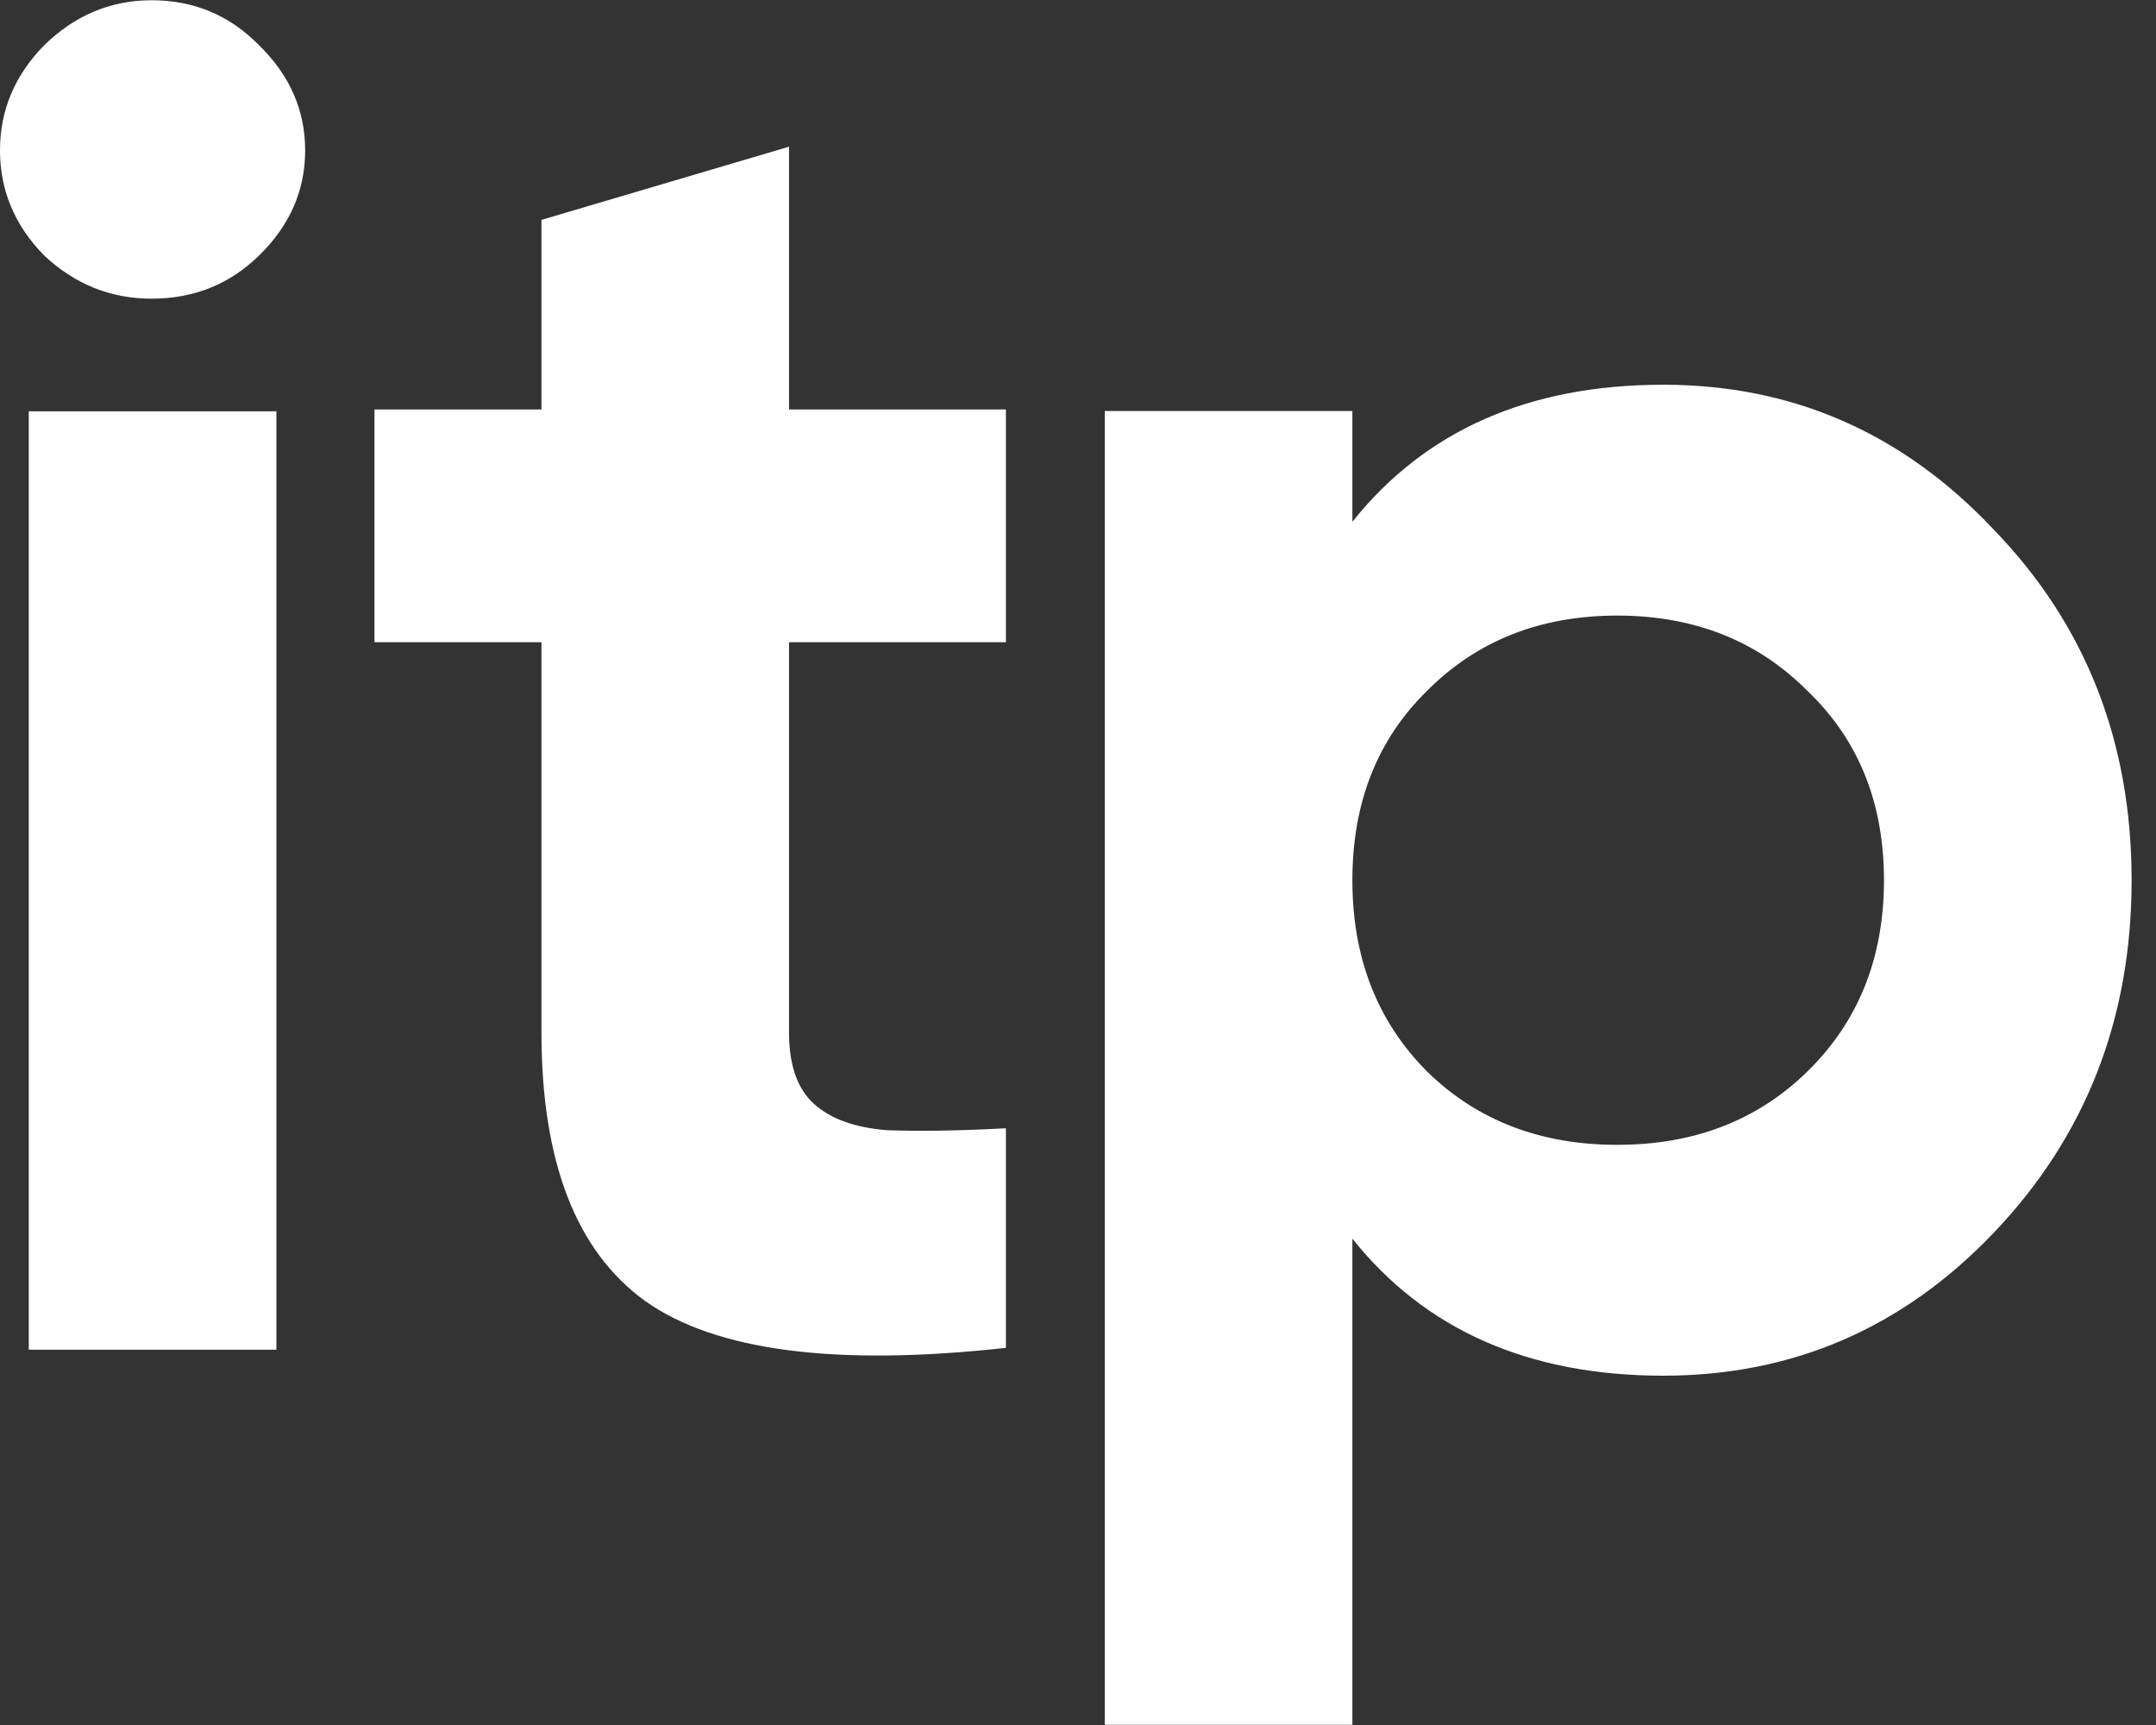 <svg width="35" height="28" viewBox="0 0 35 28" fill="none" xmlns="http://www.w3.org/2000/svg">
<rect x="0" y="0" width="35" height="28" fill="#333333" stroke="none"/>
<path d="M27.001 6.245C29.099 6.245 30.886 7.027 32.361 8.591C33.856 10.134 34.604 12.033 34.604 14.288C34.604 16.542 33.856 18.451 32.361 20.015C30.886 21.559 29.099 22.33 27.001 22.33C24.82 22.33 23.138 21.589 21.954 20.106V27.997H17.935V6.671H21.954V8.469C23.138 6.986 24.82 6.245 27.001 6.245ZM23.169 17.395C23.979 18.187 25.007 18.583 26.254 18.583C27.5 18.583 28.528 18.187 29.338 17.395C30.169 16.583 30.584 15.547 30.584 14.288C30.584 13.028 30.169 12.003 29.338 11.211C28.528 10.398 27.5 9.992 26.254 9.992C25.007 9.992 23.979 10.398 23.169 11.211C22.359 12.003 21.954 13.028 21.954 14.288C21.954 15.547 22.359 16.583 23.169 17.395Z" fill="white"/>
<path d="M16.33 10.424H12.809V16.76C12.809 17.288 12.944 17.674 13.214 17.918C13.484 18.162 13.879 18.304 14.398 18.345C14.917 18.365 15.561 18.355 16.33 18.314V21.878C13.567 22.183 11.615 21.929 10.472 21.117C9.35 20.305 8.79 18.852 8.79 16.76V10.424H6.079V6.646H8.79V3.569L12.809 2.381V6.646H16.33V10.424Z" fill="white"/>
<path d="M2.461 4.848C1.797 4.848 1.215 4.614 0.717 4.147C0.239 3.66 0 3.091 0 2.441C0 1.791 0.239 1.222 0.717 0.735C1.215 0.248 1.797 0.004 2.461 0.004C3.147 0.004 3.729 0.248 4.206 0.735C4.705 1.222 4.954 1.791 4.954 2.441C4.954 3.091 4.705 3.66 4.206 4.147C3.729 4.614 3.147 4.848 2.461 4.848ZM0.467 21.908V6.676H4.487V21.908H0.467Z" fill="white"/>
</svg>
